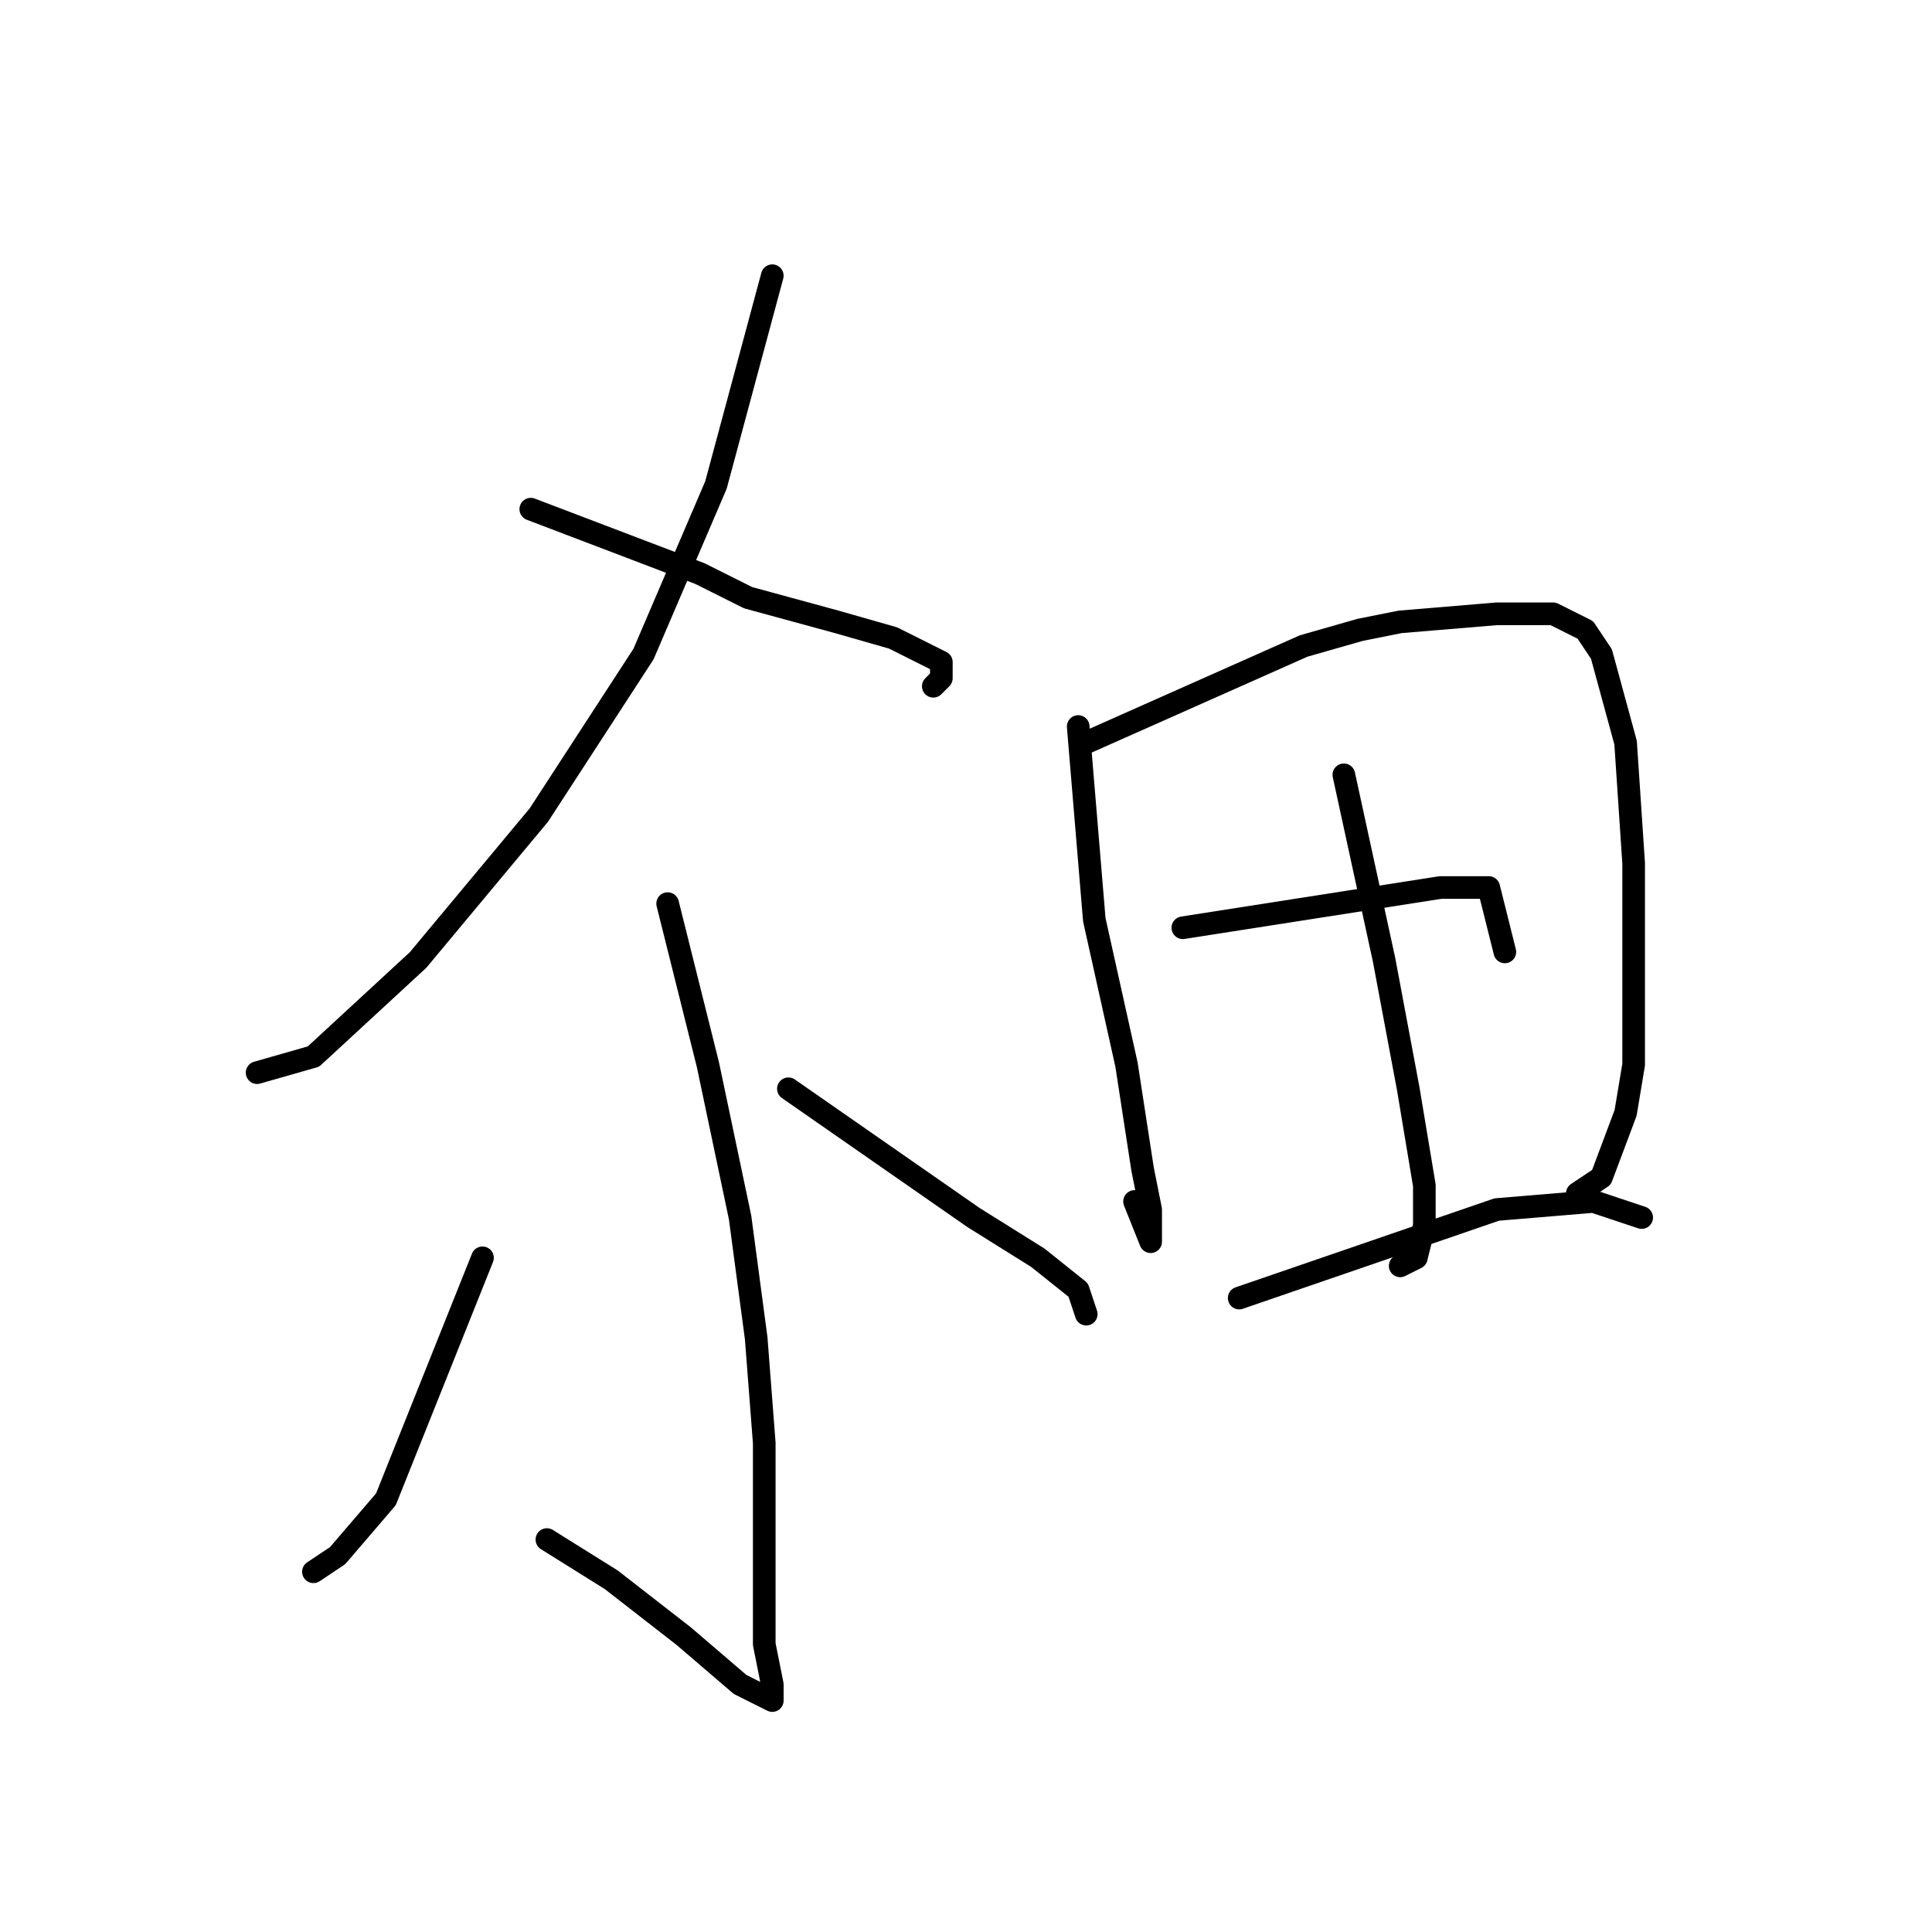 <?xml version="1.0" standalone="no"?>
    <svg width="256" height="256" xmlns="http://www.w3.org/2000/svg" version="1.1">
    <polyline stroke="black" stroke-width="3" stroke-linecap="round" fill="transparent" stroke-linejoin="round" points="102.333 36.533 94.867 64.267 85.267 86.667 71.4 108 55.4 127.2 41.533 140 34.067 142.133 34.067 142.133 " />
        <polyline stroke="black" stroke-width="3" stroke-linecap="round" fill="transparent" stroke-linejoin="round" points="70.333 67.467 92.733 76 99.133 79.2 110.867 82.4 118.333 84.533 122.6 86.667 124.733 87.733 124.733 89.867 123.667 90.933 123.667 90.933 " />
        <polyline stroke="black" stroke-width="3" stroke-linecap="round" fill="transparent" stroke-linejoin="round" points="88.467 119.733 93.8 141.067 98.067 161.333 100.2 177.333 101.267 191.2 101.267 200.8 101.267 210.4 101.267 217.867 102.333 223.2 102.333 225.333 100.2 224.267 98.067 223.2 90.6 216.8 81 209.333 72.467 204 72.467 204 " />
        <polyline stroke="black" stroke-width="3" stroke-linecap="round" fill="transparent" stroke-linejoin="round" points="63.933 166.667 51.133 198.667 44.733 206.133 41.533 208.267 41.533 208.267 " />
        <polyline stroke="black" stroke-width="3" stroke-linecap="round" fill="transparent" stroke-linejoin="round" points="104.467 144.267 129 161.333 137.533 166.667 142.867 170.933 143.933 174.133 143.933 174.133 " />
        <polyline stroke="black" stroke-width="3" stroke-linecap="round" fill="transparent" stroke-linejoin="round" points="142.867 96.267 145 121.867 149.267 141.067 151.4 154.933 152.467 160.267 152.467 164.533 150.333 159.2 150.333 159.2 " />
        <polyline stroke="black" stroke-width="3" stroke-linecap="round" fill="transparent" stroke-linejoin="round" points="143.933 98.4 172.733 85.6 180.2 83.467 185.533 82.4 198.333 81.333 205.8 81.333 210.067 83.467 212.2 86.667 215.4 98.4 216.467 114.4 216.467 131.467 216.467 141.067 215.4 147.467 212.2 156 209 158.133 209 158.133 " />
        <polyline stroke="black" stroke-width="3" stroke-linecap="round" fill="transparent" stroke-linejoin="round" points="178.067 102.667 183.4 127.2 186.6 144.267 188.733 157.067 188.733 162.4 187.667 166.667 185.533 167.733 185.533 167.733 " />
        <polyline stroke="black" stroke-width="3" stroke-linecap="round" fill="transparent" stroke-linejoin="round" points="156.733 122.933 190.867 117.6 197.267 117.6 199.4 126.133 199.4 126.133 " />
        <polyline stroke="black" stroke-width="3" stroke-linecap="round" fill="transparent" stroke-linejoin="round" points="164.2 172 198.333 160.267 211.133 159.2 217.533 161.333 217.533 161.333 " />
        </svg>